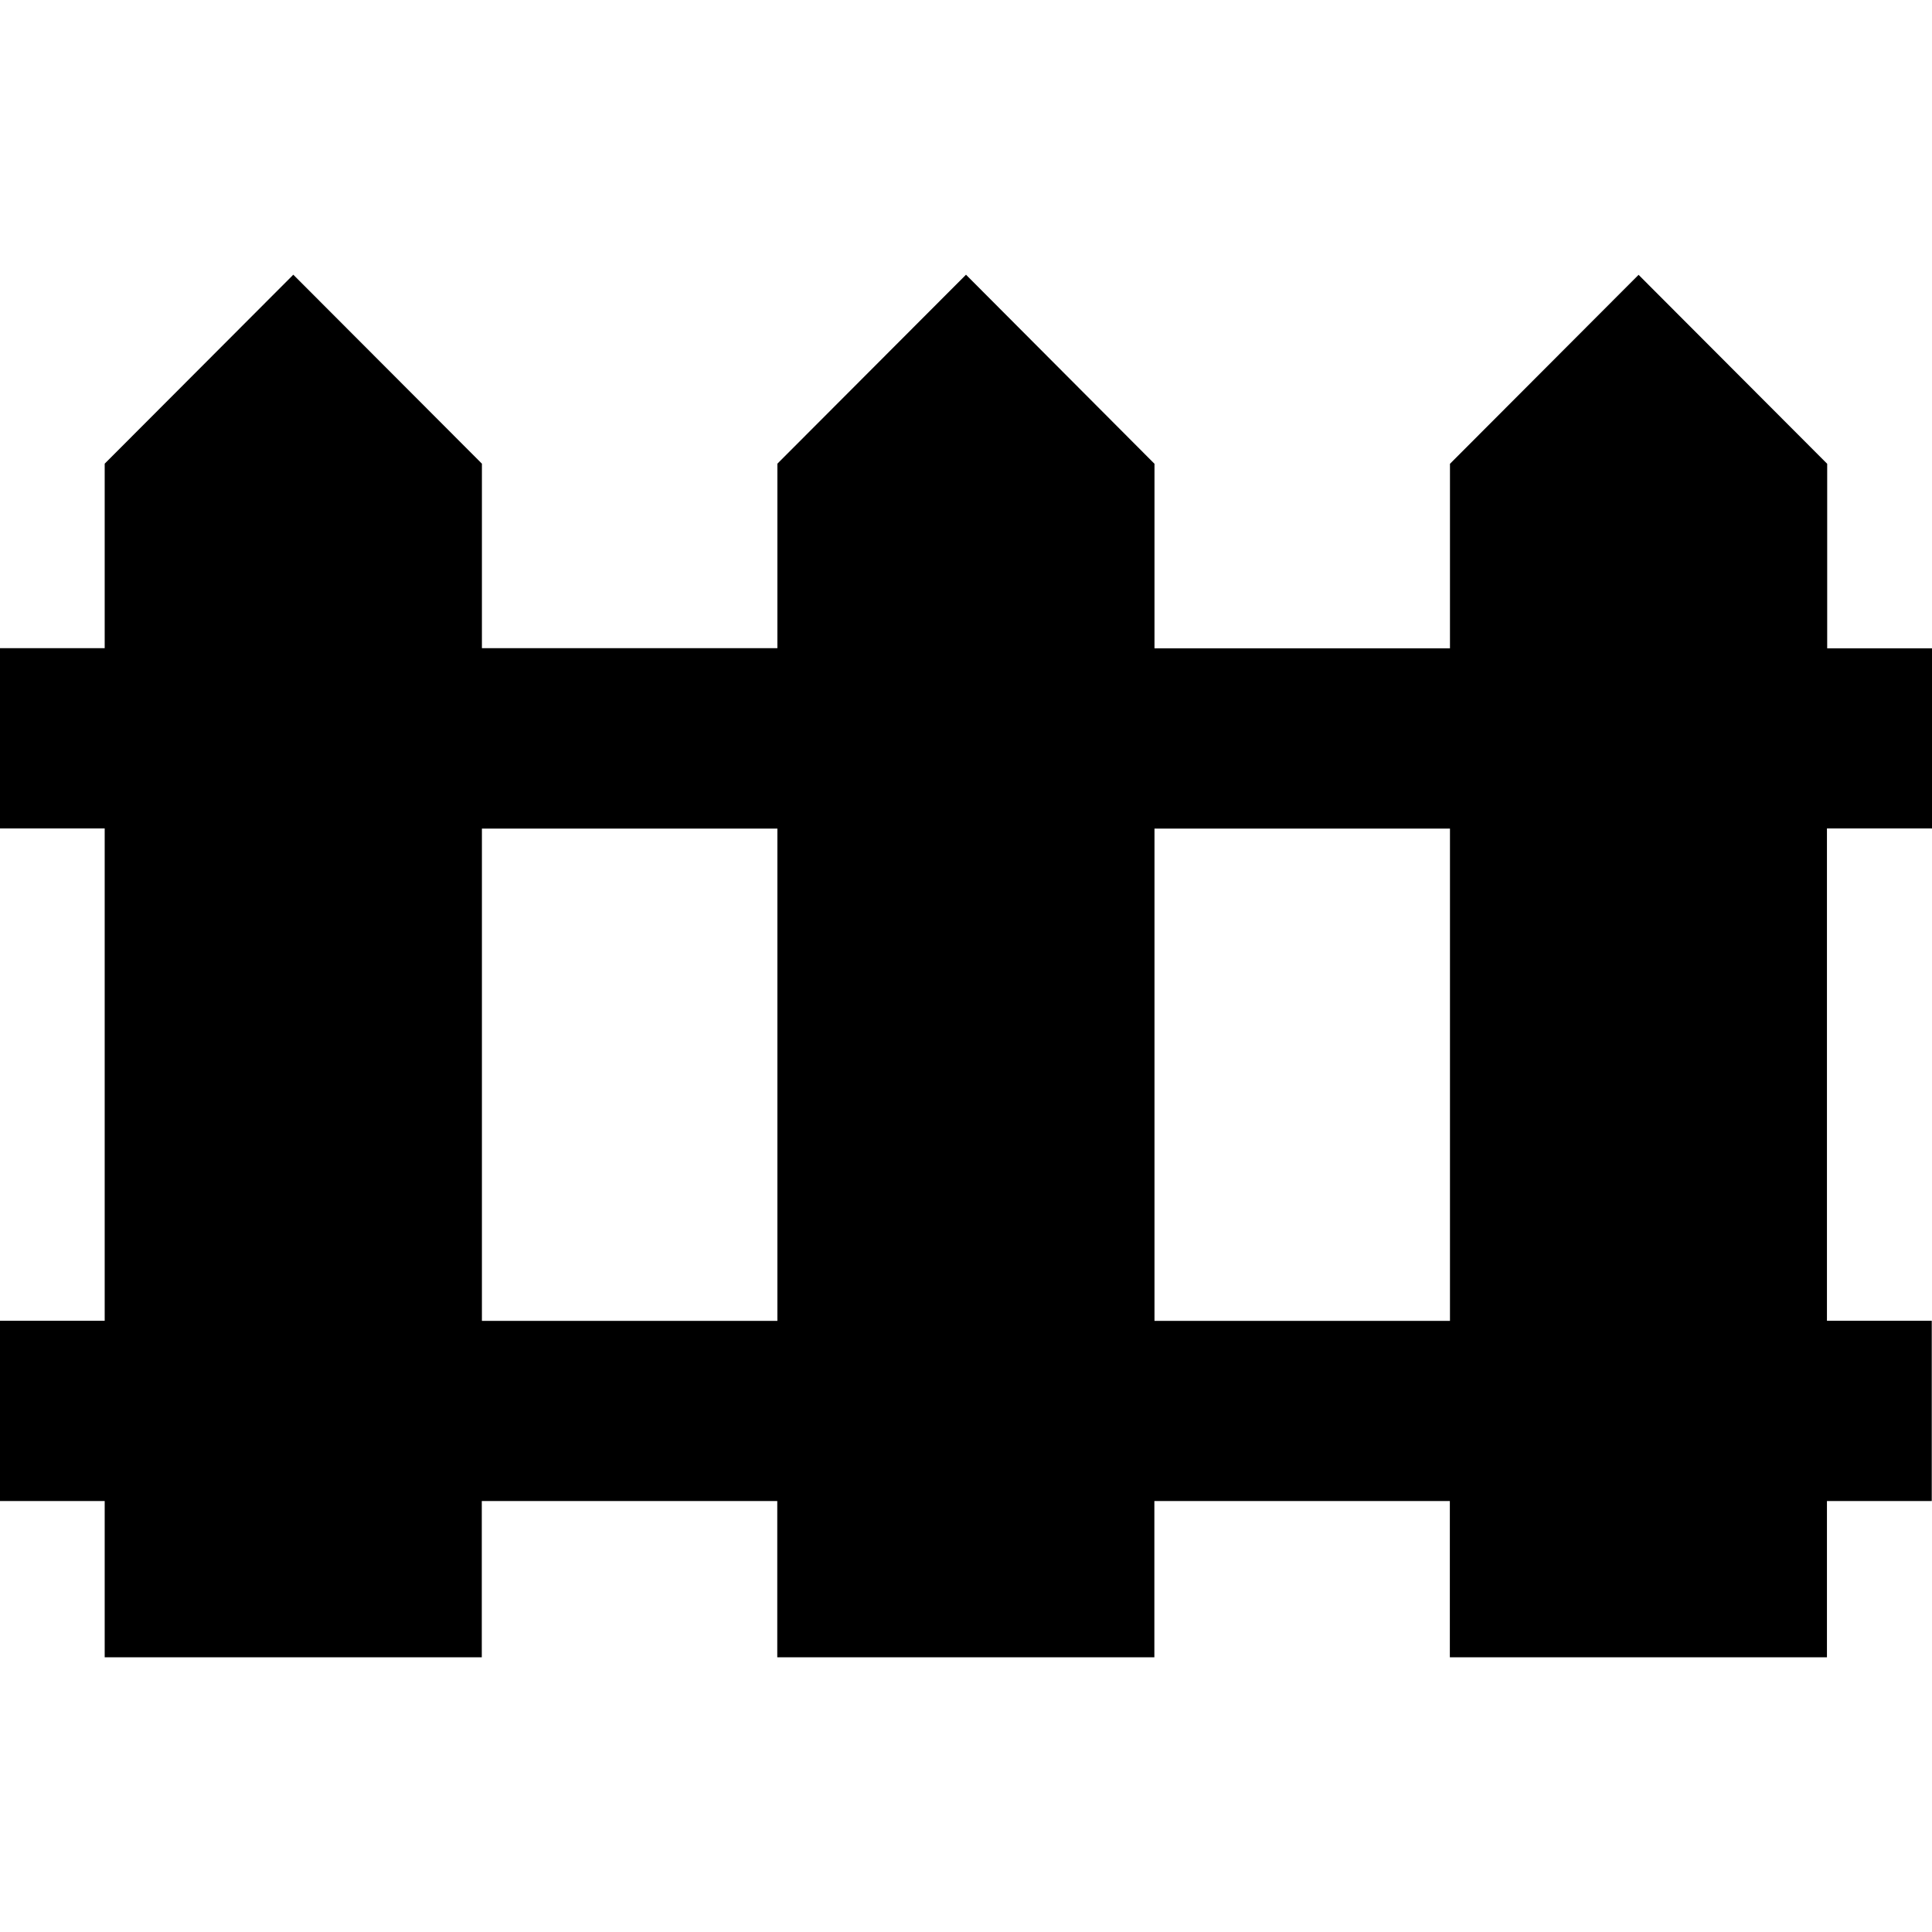 <?xml version="1.0" encoding="UTF-8" standalone="no"?>
<svg
   xmlns:dc="http://purl.org/dc/elements/1.1/"
   xmlns:cc="http://creativecommons.org/ns#"
   xmlns:rdf="http://www.w3.org/1999/02/22-rdf-syntax-ns#"
   xmlns:svg="http://www.w3.org/2000/svg"
   xmlns="http://www.w3.org/2000/svg"
   version="1.1"
   id="svg5542"
   viewBox="0 0 16 16"
   height="16"
   width="16">
  <title
     id="title4134">Fence</title>
  <defs
     id="defs5544" />
  <path
     d="m 16,6.862 0,-1.493 -0.868,0 0,-1.528 -1.562,-1.565 -1.562,1.565 0,1.528 -2.447,0 0,-1.528 L 8,2.275 6.438,3.84 l 0,1.528 -2.447,0 0,-1.528 -1.562,-1.565 -1.562,1.565 0,1.528 -0.868,0 0,1.493 0.868,0 0,4.077 -0.868,0 0,1.493 0.868,0 0,1.294 3.123,0 0,-1.294 2.447,0 0,1.294 3.123,0 0,-1.294 2.447,0 0,1.294 3.123,0 0,-1.294 0.868,0 0,-1.493 -0.868,0 0,-4.077 0.868,0 z m -9.562,4.077 -2.447,0 0,-4.077 2.447,0 0,4.077 z m 5.57,0 -2.447,0 0,-4.077 2.447,0 0,4.077 z"
     id="path4"
     style="fill:#000000" />
</svg>
